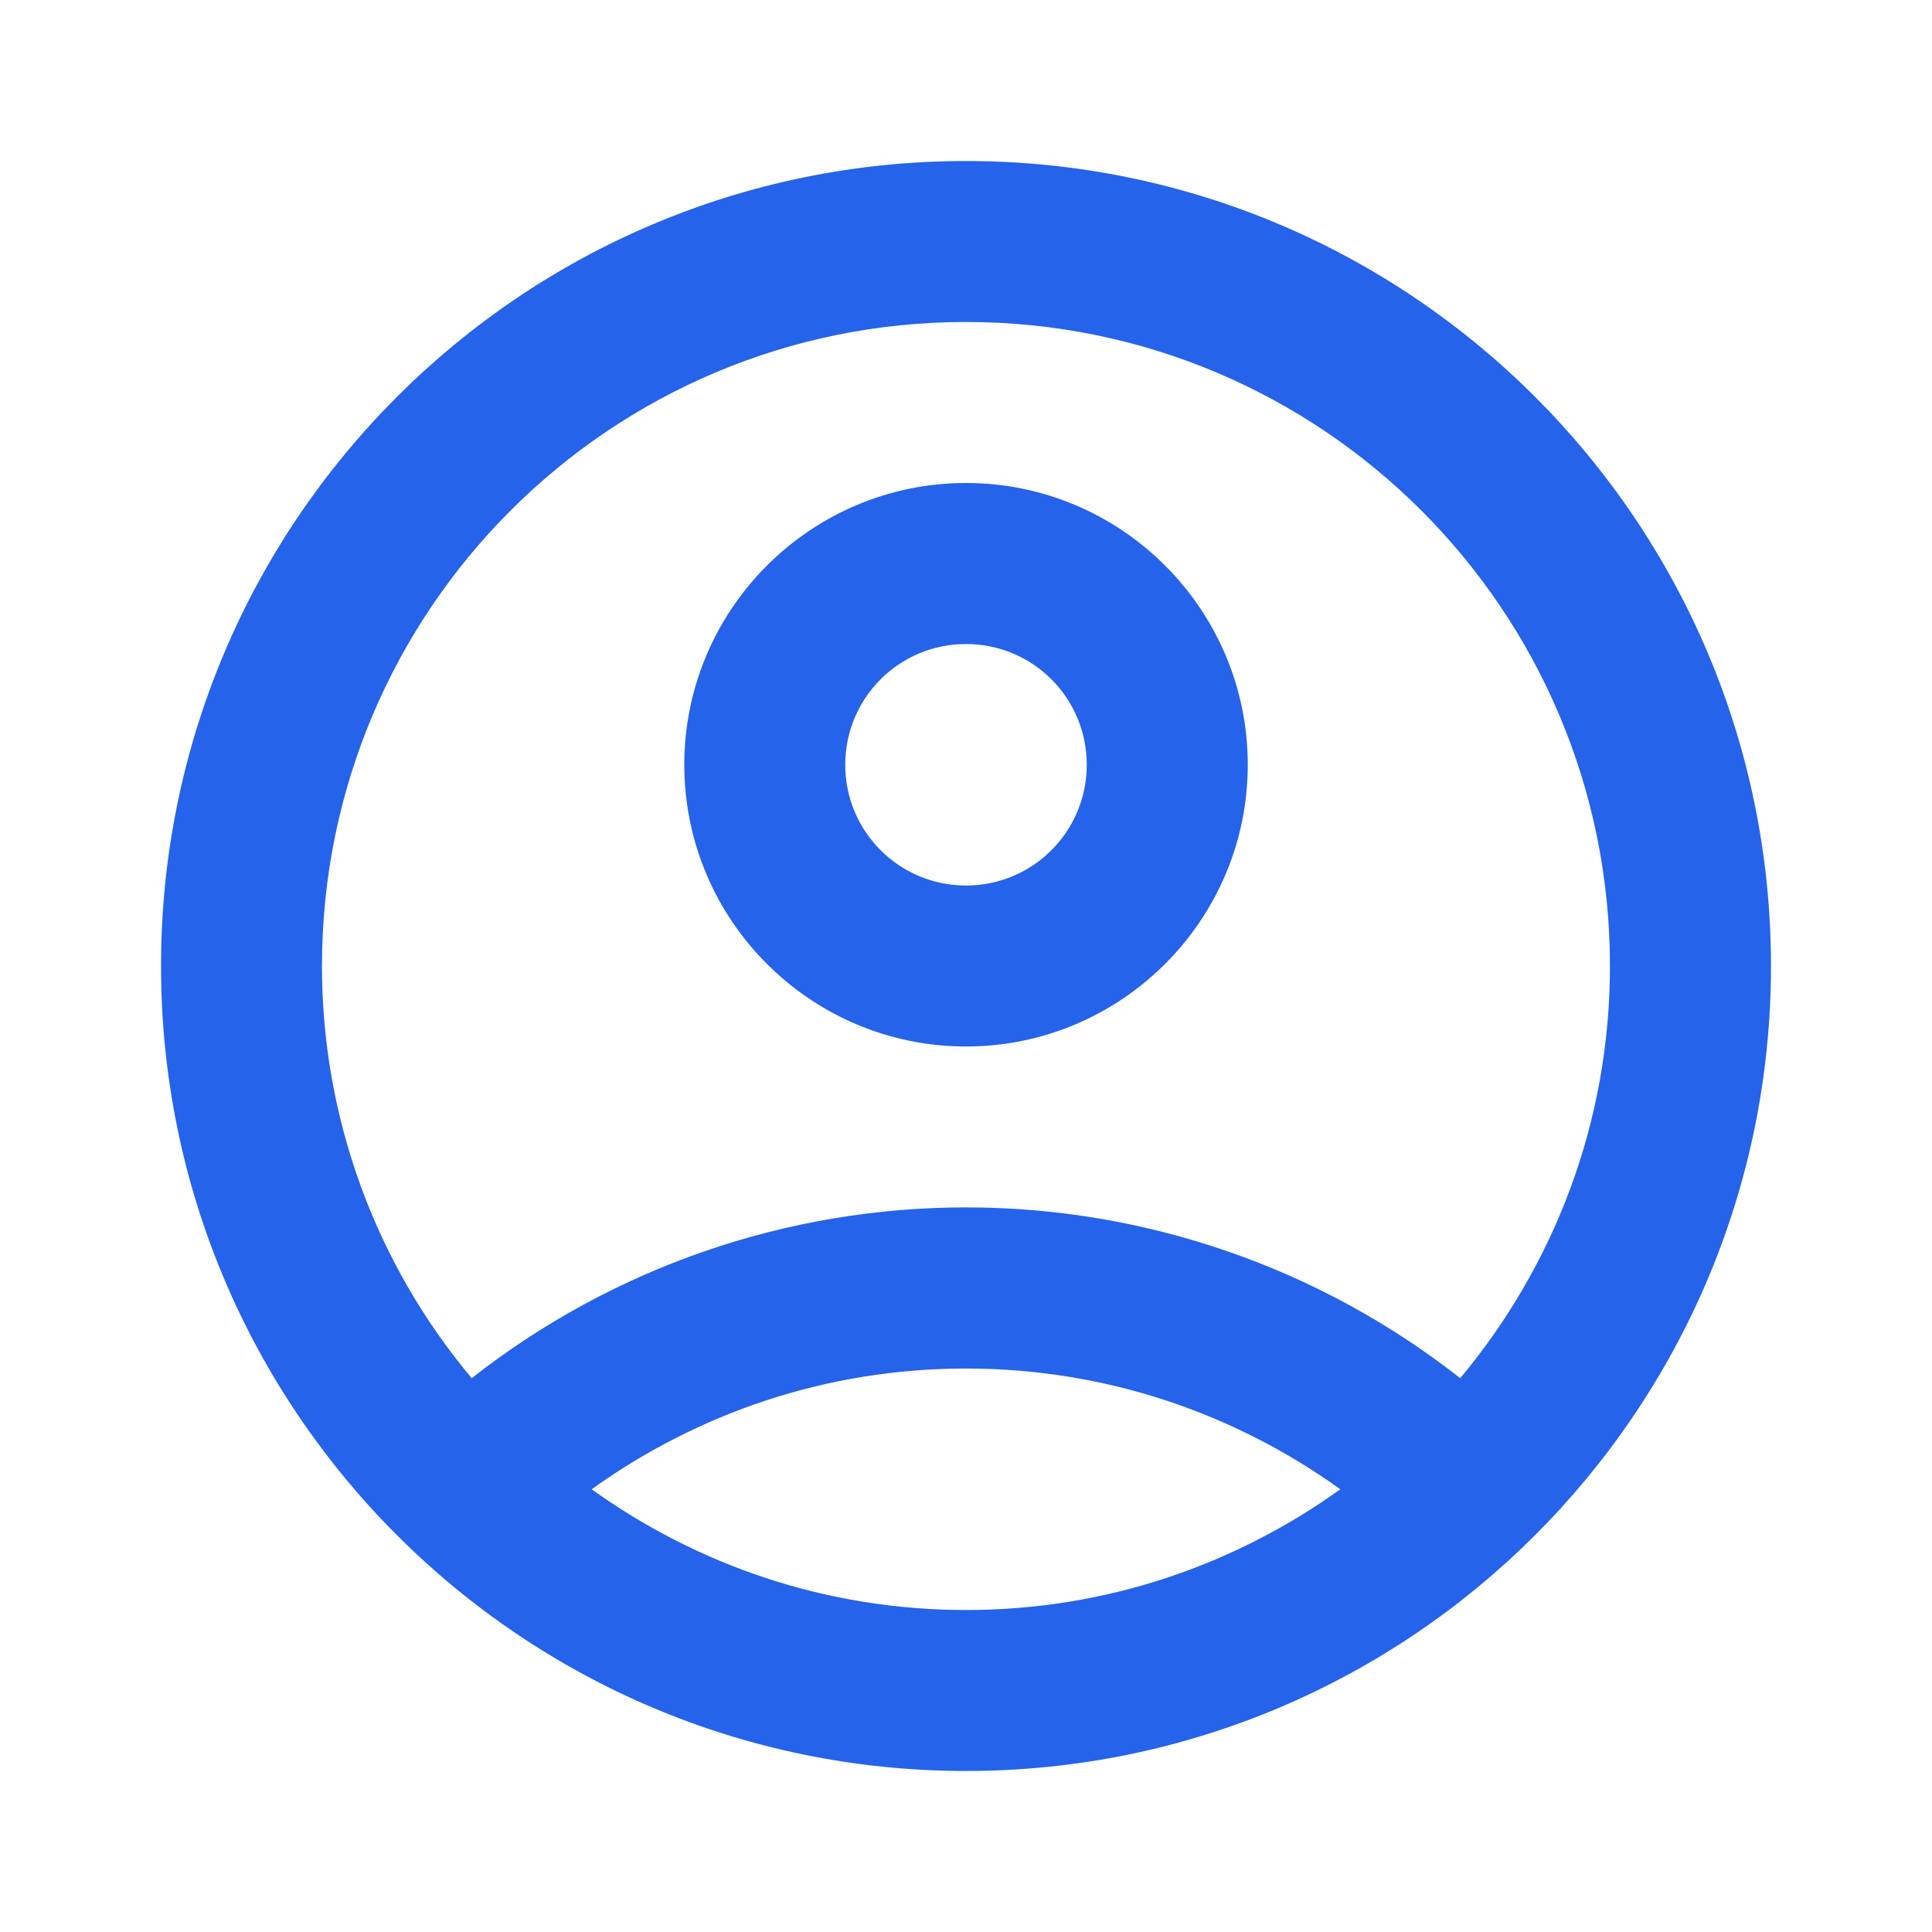 <svg width="32" height="32" viewBox="0 0 32 32" fill="none" xmlns="http://www.w3.org/2000/svg">
<g id="ic:outline-account-circle">
<path id="Vector" d="M16 2.667C8.64 2.667 2.667 8.64 2.667 16C2.667 23.36 8.64 29.333 16 29.333C23.36 29.333 29.333 23.36 29.333 16C29.333 8.64 23.36 2.667 16 2.667ZM9.8 24.667C11.546 23.413 13.68 22.667 16 22.667C18.32 22.667 20.453 23.413 22.2 24.667C20.453 25.92 18.32 26.667 16 26.667C13.68 26.667 11.546 25.92 9.8 24.667ZM24.186 22.827C21.851 20.994 18.968 19.998 16 19.998C13.031 19.998 10.149 20.994 7.813 22.827C6.209 20.914 5.331 18.497 5.333 16C5.333 10.107 10.107 5.333 16 5.333C21.893 5.333 26.666 10.107 26.666 16C26.666 18.6 25.733 20.973 24.186 22.827Z" fill="#2563EB"/>
<path id="Vector_2" d="M16 8C13.427 8 11.334 10.093 11.334 12.667C11.334 15.24 13.427 17.333 16 17.333C18.573 17.333 20.667 15.24 20.667 12.667C20.667 10.093 18.573 8 16 8ZM16 14.667C14.893 14.667 14 13.773 14 12.667C14 11.56 14.893 10.667 16 10.667C17.107 10.667 18 11.56 18 12.667C18 13.773 17.107 14.667 16 14.667Z" fill="#2563EB"/>
</g>
</svg>
